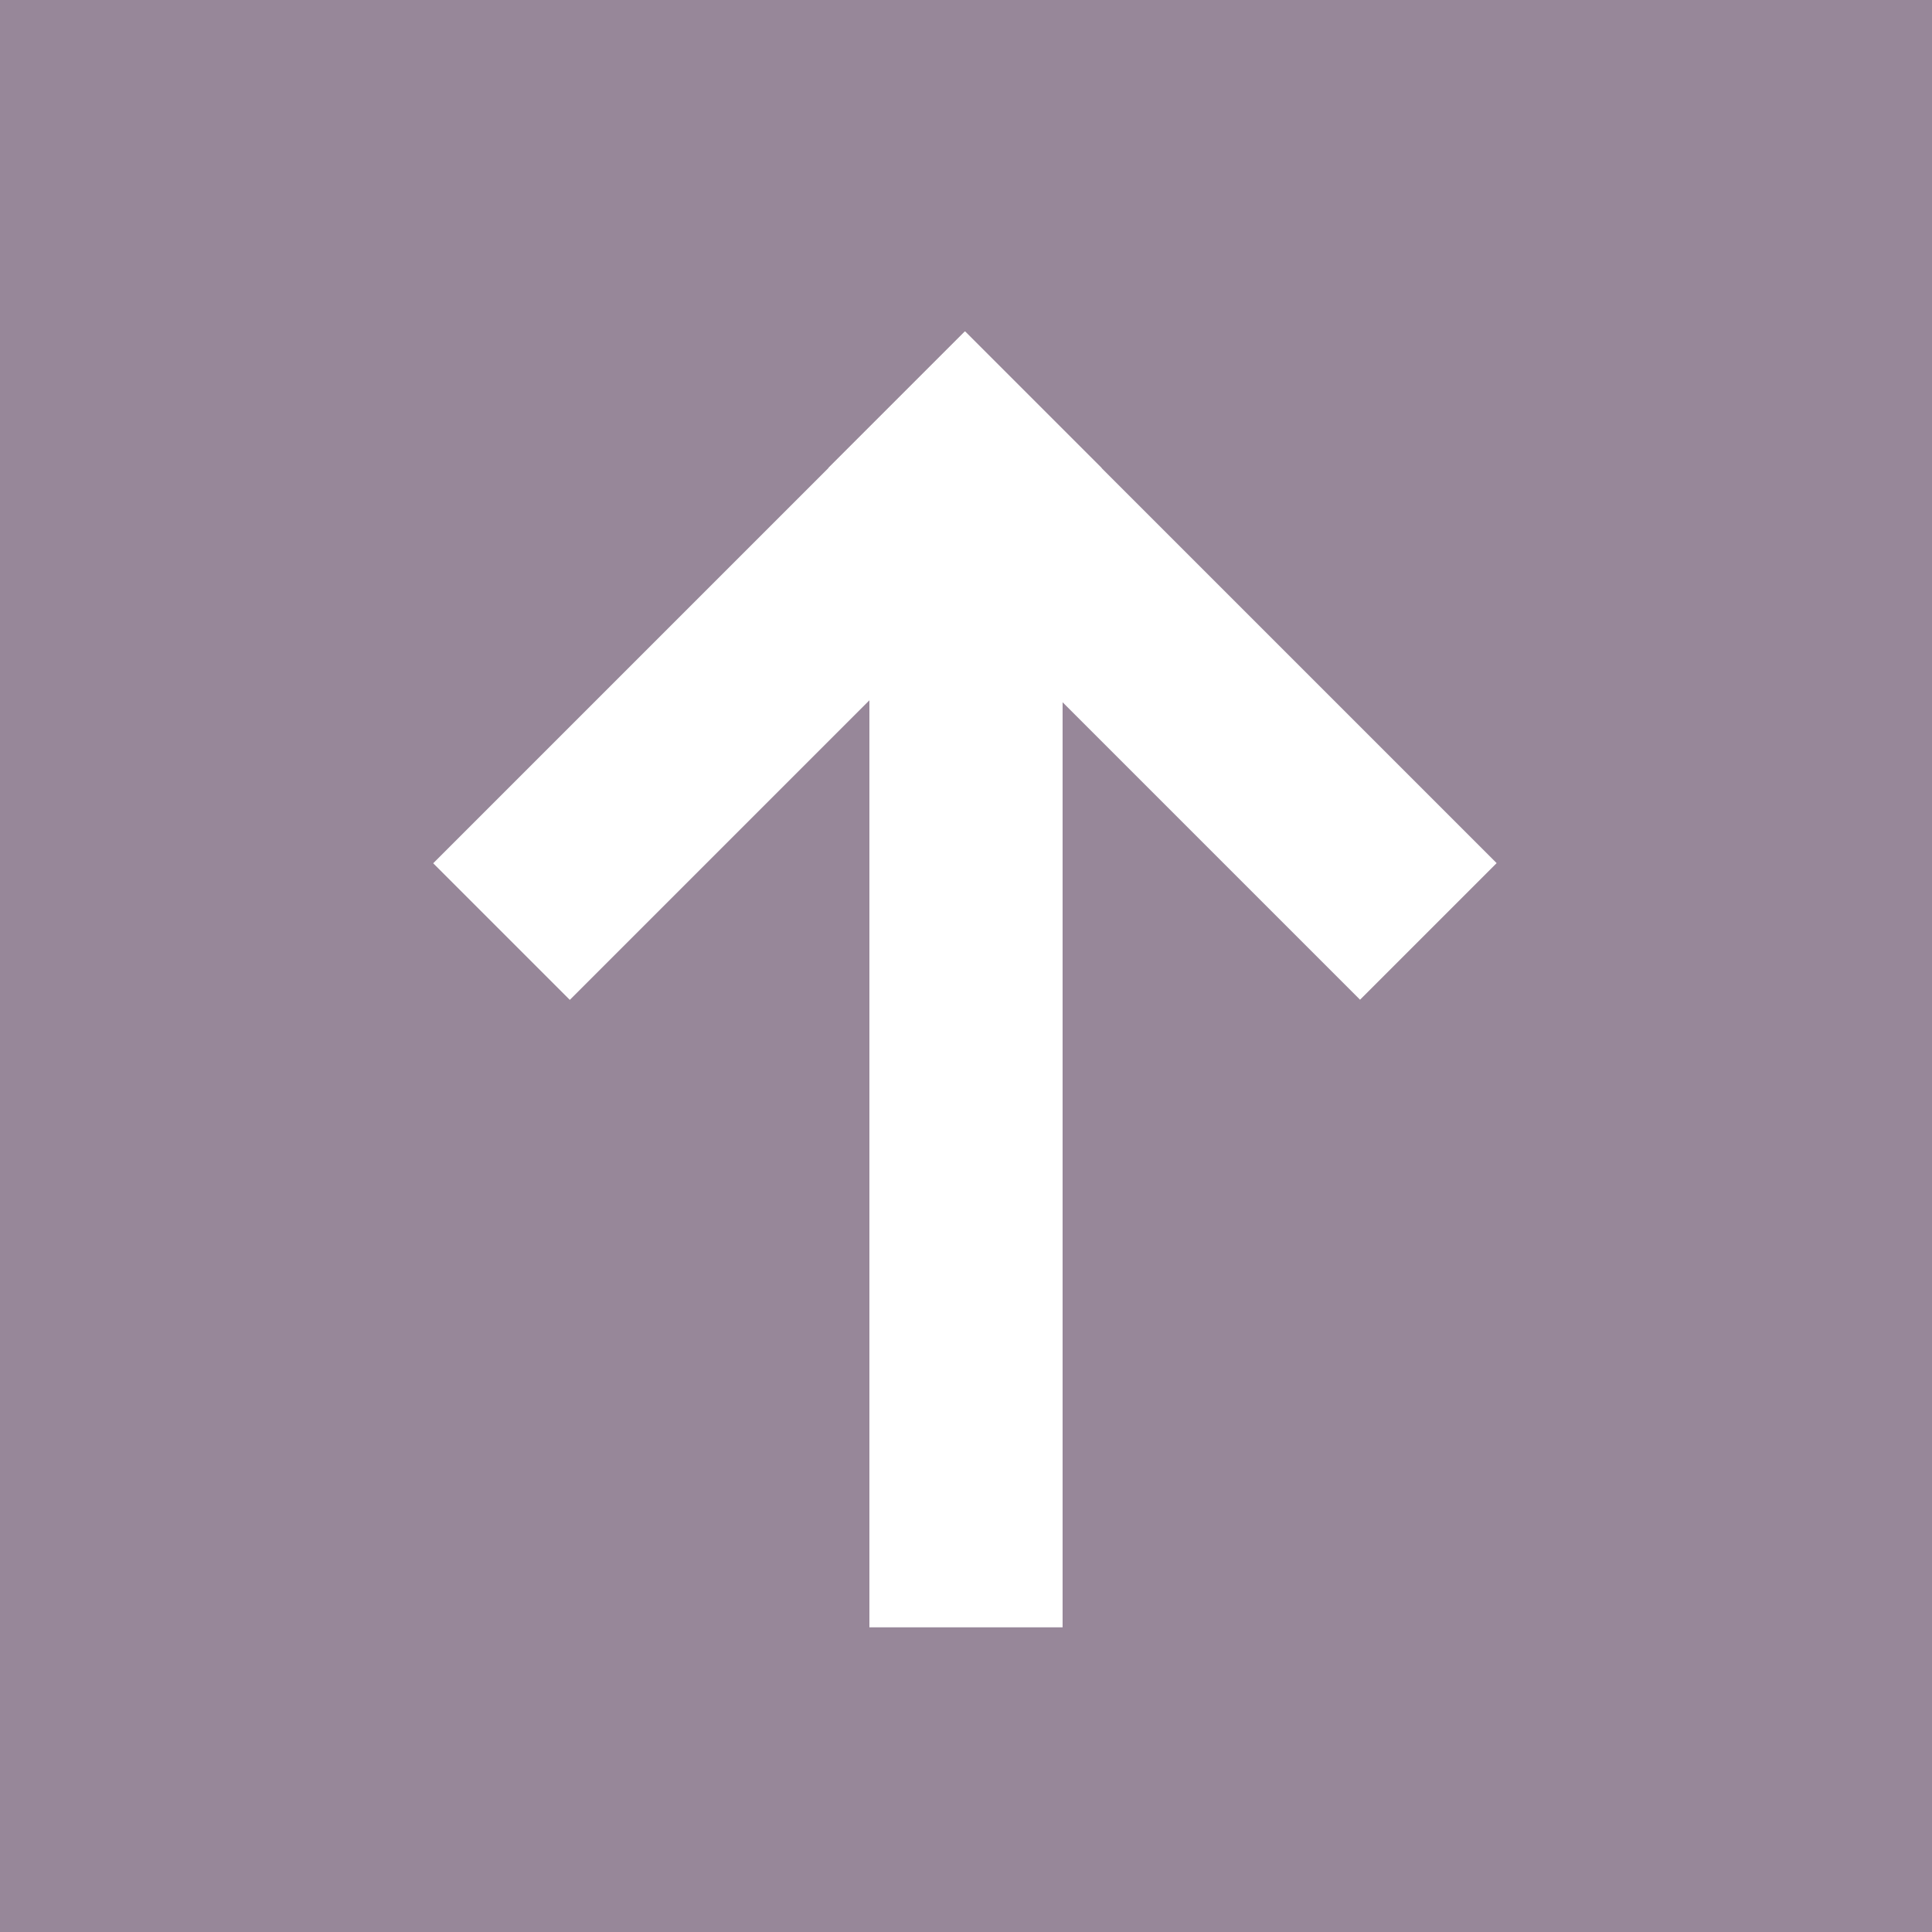 <?xml version="1.0" encoding="UTF-8" standalone="no"?>
<svg
   width="10mm"
   height="10mm"
   version="1.1"
   viewBox="0 0 10 10"
   id="svg12"
   sodipodi:docname="go_to_start.svg"
   inkscape:version="1.1 (c68e22c387, 2021-05-23)"
   xmlns:inkscape="http://www.inkscape.org/namespaces/inkscape"
   xmlns:sodipodi="http://sodipodi.sourceforge.net/DTD/sodipodi-0.dtd"
   xmlns="http://www.w3.org/2000/svg"
   xmlns:svg="http://www.w3.org/2000/svg">
  <defs
     id="defs16" />
  <sodipodi:namedview
     id="namedview14"
     pagecolor="#505050"
     bordercolor="#eeeeee"
     borderopacity="1"
     inkscape:pageshadow="0"
     inkscape:pageopacity="0"
     inkscape:pagecheckerboard="0"
     inkscape:document-units="mm"
     showgrid="false"
     inkscape:zoom="15.004511"
     inkscape:cx="18.894318"
     inkscape:cy="18.960964"
     inkscape:window-width="1920"
     inkscape:window-height="991"
     inkscape:window-x="-9"
     inkscape:window-y="-9"
     inkscape:window-maximized="1"
     inkscape:current-layer="g10" />
  <g
     stroke-opacity="0"
     id="g10">
    <rect
       width="10"
       height="10"
       fill="#978799"
       id="rect2" />
    <rect
       x="2.423"
       y="-5.5"
       width="6"
       height="1"
       fill="#ffffff"
       id="rect6"
       transform="rotate(90)" />
    <rect
       x="-2.319"
       y="-5.745"
       width="3.893"
       height="1"
       fill="#ffffff"
       id="rect8"
       transform="rotate(135)" />
    <rect
       x="-8.638"
       y="-2.319"
       width="3.893"
       height="1"
       fill="#ffffff"
       id="rect1417"
       transform="matrix(-0.707,-0.707,-0.707,0.707,0,0)" />
  </g>
</svg>
